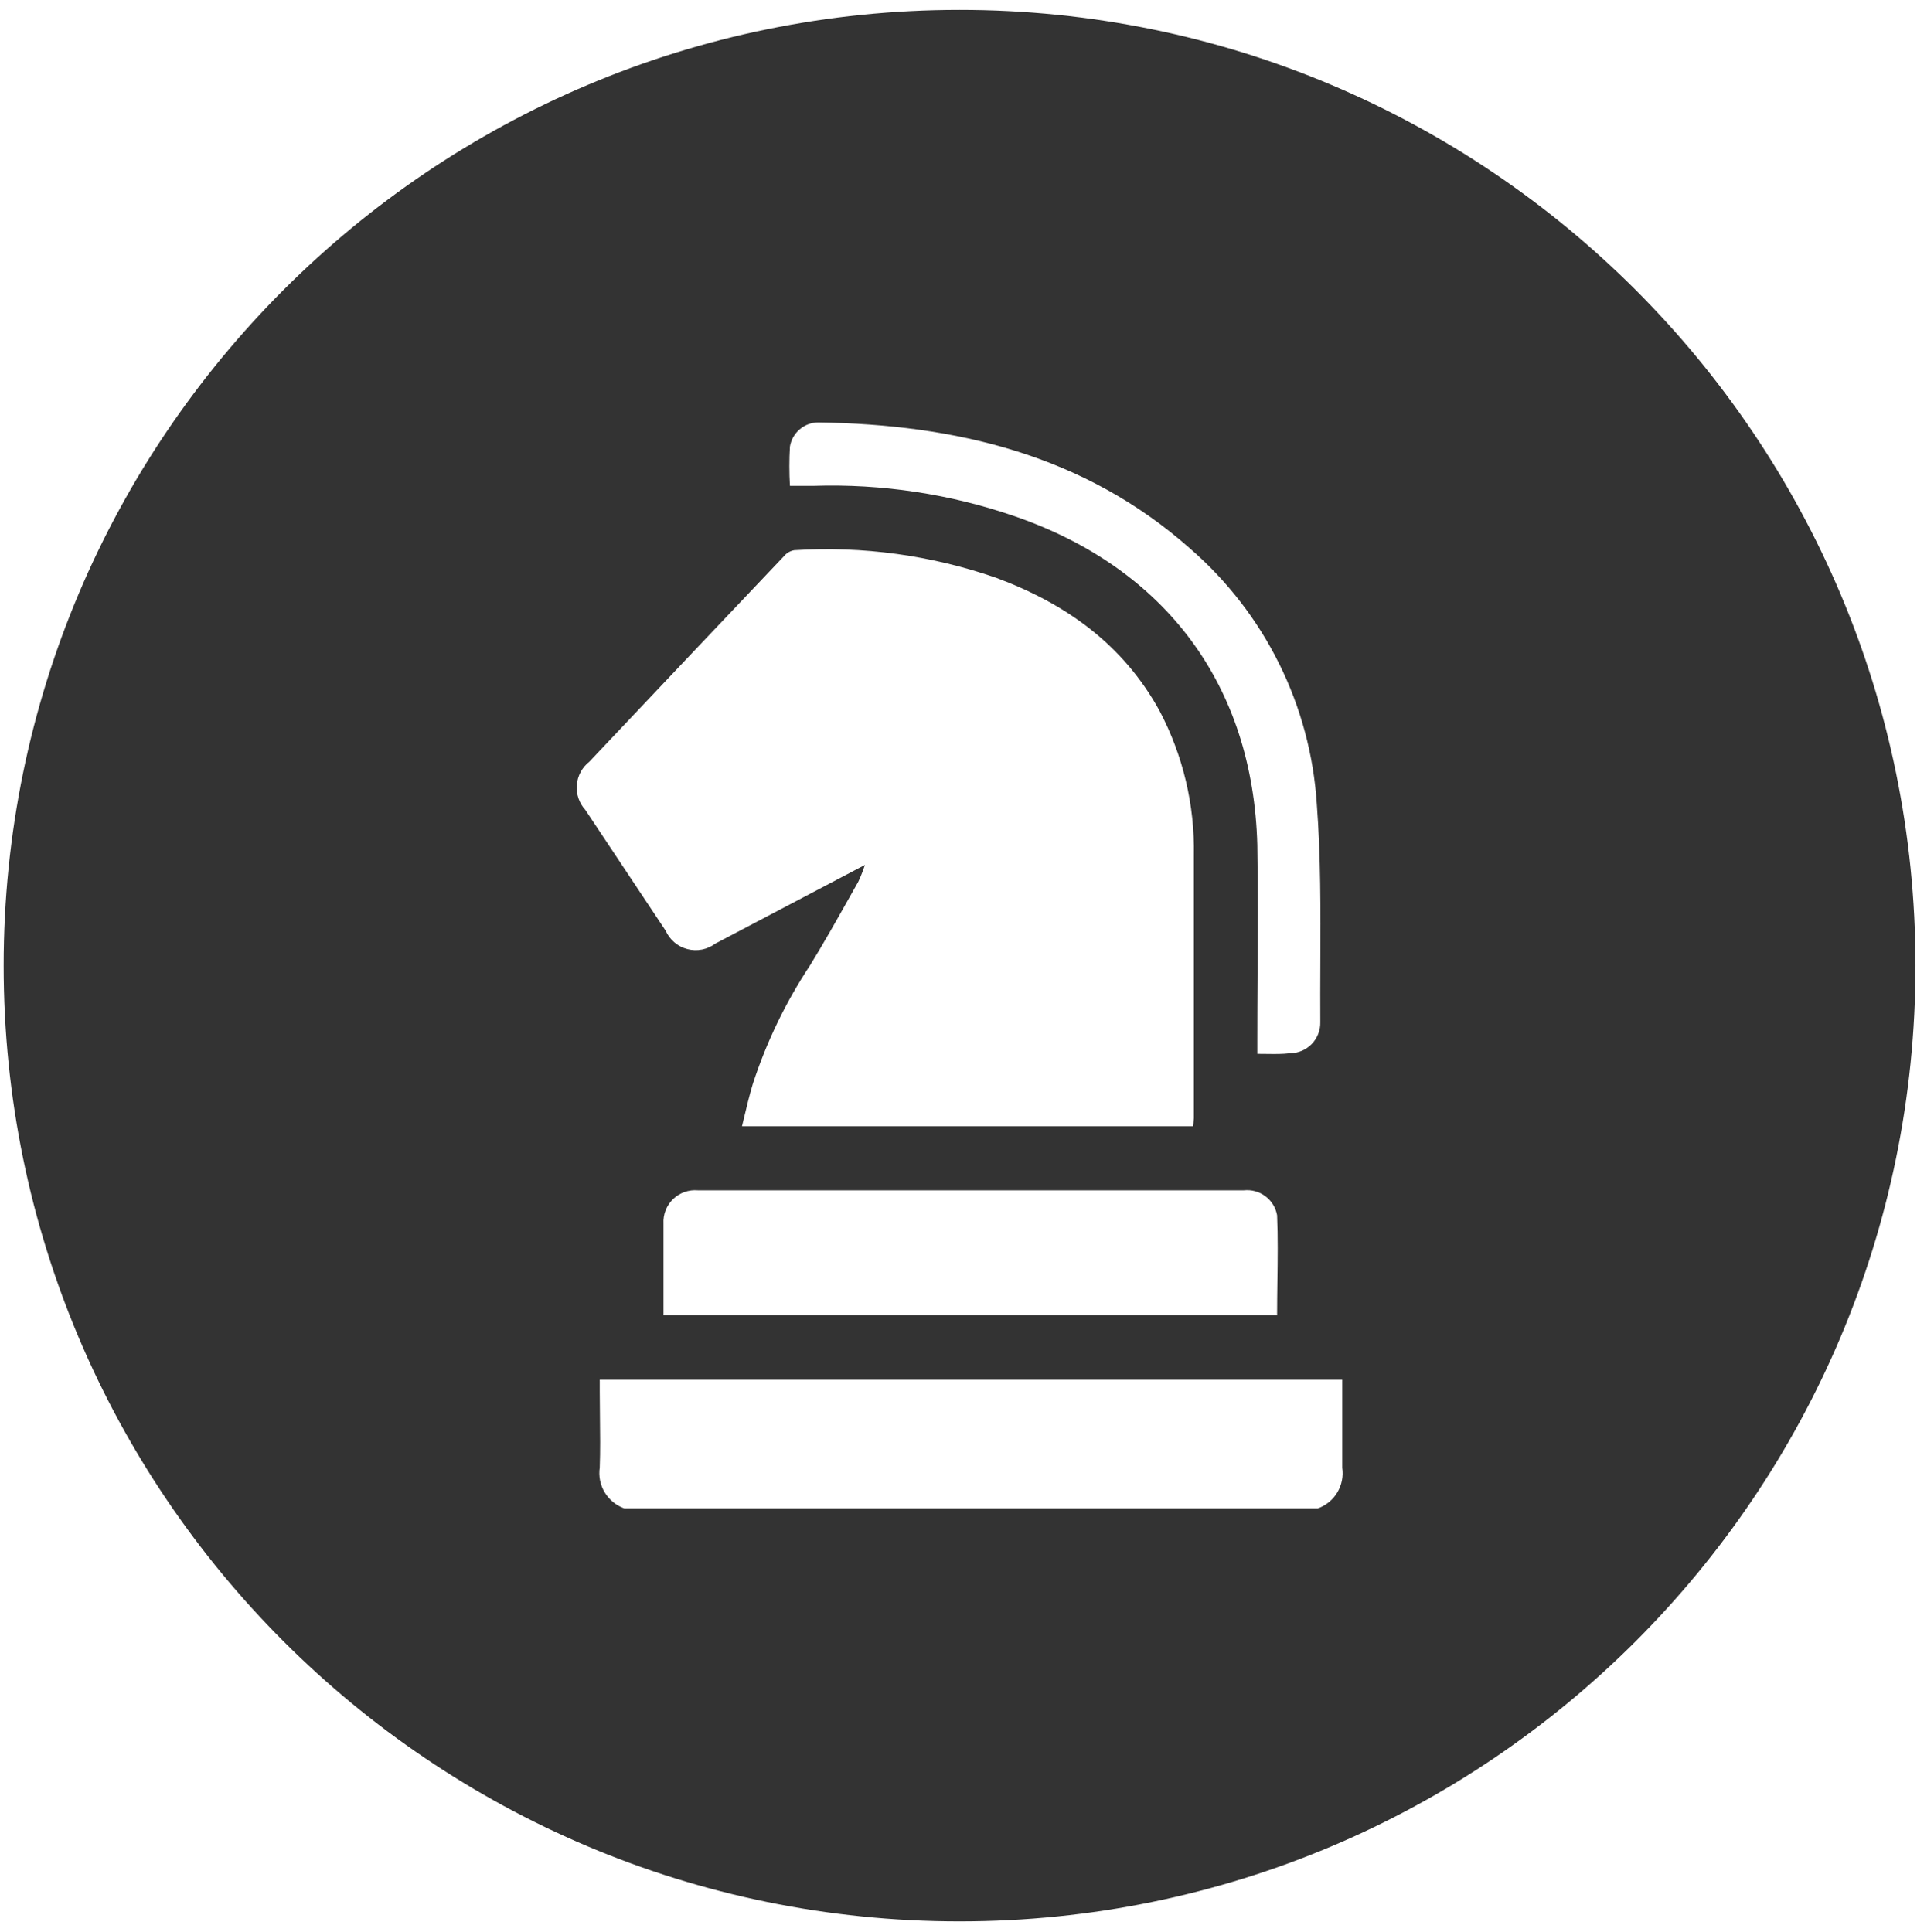 <svg width="126" height="127" viewBox="0 0 126 127" fill="none" xmlns="http://www.w3.org/2000/svg">
<path fill-rule="evenodd" clip-rule="evenodd" d="M63.07 126.31C97.77 126.31 125.9 98.18 125.9 63.48C125.9 28.78 97.77 0.65 63.07 0.65C28.37 0.65 0.24 28.78 0.24 63.48C0.24 98.18 28.37 126.31 63.07 126.31ZM41.03 99.16C40.492 98.967 40.037 98.594 39.743 98.103C39.45 97.613 39.336 97.035 39.42 96.47C39.46 95.357 39.447 94.239 39.433 93.129V93.123C39.427 92.57 39.42 92.018 39.42 91.47V90.7H88.22V96.49C88.304 97.052 88.19 97.625 87.898 98.112C87.607 98.599 87.155 98.969 86.62 99.16H41.03ZM48.77 74.04H78.42C78.424 74 78.428 73.961 78.431 73.924L78.44 73.841C78.452 73.721 78.463 73.616 78.47 73.51V56.24C78.534 52.927 77.756 49.651 76.21 46.72C73.82 42.37 70.05 39.68 65.49 37.99C61.225 36.504 56.707 35.885 52.2 36.17C51.937 36.215 51.699 36.354 51.53 36.56C47.263 41.053 43 45.557 38.74 50.07C38.505 50.254 38.31 50.484 38.167 50.747C38.025 51.01 37.939 51.299 37.913 51.596C37.888 51.894 37.924 52.193 38.02 52.476C38.116 52.759 38.269 53.019 38.47 53.24L43.75 61.18C43.882 61.477 44.079 61.74 44.327 61.95C44.574 62.16 44.866 62.311 45.18 62.393C45.494 62.474 45.823 62.484 46.142 62.422C46.46 62.359 46.76 62.225 47.02 62.03L56.85 56.86C56.765 57.123 56.669 57.381 56.561 57.635C56.513 57.748 56.462 57.859 56.41 57.97C56.219 58.309 56.028 58.648 55.837 58.987L55.836 58.989C54.991 60.49 54.147 61.99 53.25 63.45C51.647 65.871 50.378 68.499 49.48 71.26C49.25 72.027 49.071 72.779 48.874 73.603C48.84 73.746 48.806 73.892 48.77 74.04ZM43.61 86.45V80.44C43.593 80.142 43.64 79.844 43.749 79.566C43.858 79.287 44.025 79.036 44.239 78.828C44.454 78.62 44.71 78.461 44.992 78.362C45.273 78.262 45.573 78.224 45.87 78.25H81.76C82.263 78.197 82.768 78.336 83.173 78.641C83.578 78.945 83.852 79.391 83.94 79.89C84 81.334 83.98 82.783 83.96 84.242C83.95 84.975 83.94 85.711 83.94 86.45H43.61ZM82.64 68.36V69.28C82.849 69.28 83.05 69.283 83.245 69.285C83.803 69.293 84.305 69.299 84.78 69.24C85.047 69.24 85.311 69.187 85.557 69.083C85.803 68.98 86.026 68.828 86.212 68.637C86.399 68.446 86.545 68.219 86.642 67.971C86.74 67.722 86.787 67.457 86.78 67.19C86.772 65.911 86.778 64.63 86.783 63.349C86.798 59.844 86.814 56.336 86.55 52.85C86.342 49.639 85.499 46.502 84.069 43.62C82.639 40.737 80.651 38.168 78.22 36.06C71.26 29.89 62.79 27.9 53.79 27.77C53.341 27.771 52.906 27.931 52.564 28.223C52.221 28.514 51.993 28.917 51.92 29.36C51.87 30.219 51.87 31.081 51.92 31.94H53.48C57.972 31.796 62.452 32.474 66.7 33.94C76.64 37.37 82.36 45.08 82.64 55.54C82.687 58.387 82.671 61.239 82.656 64.089C82.648 65.513 82.64 66.937 82.64 68.36Z" fill="#333333"/>
</svg>
